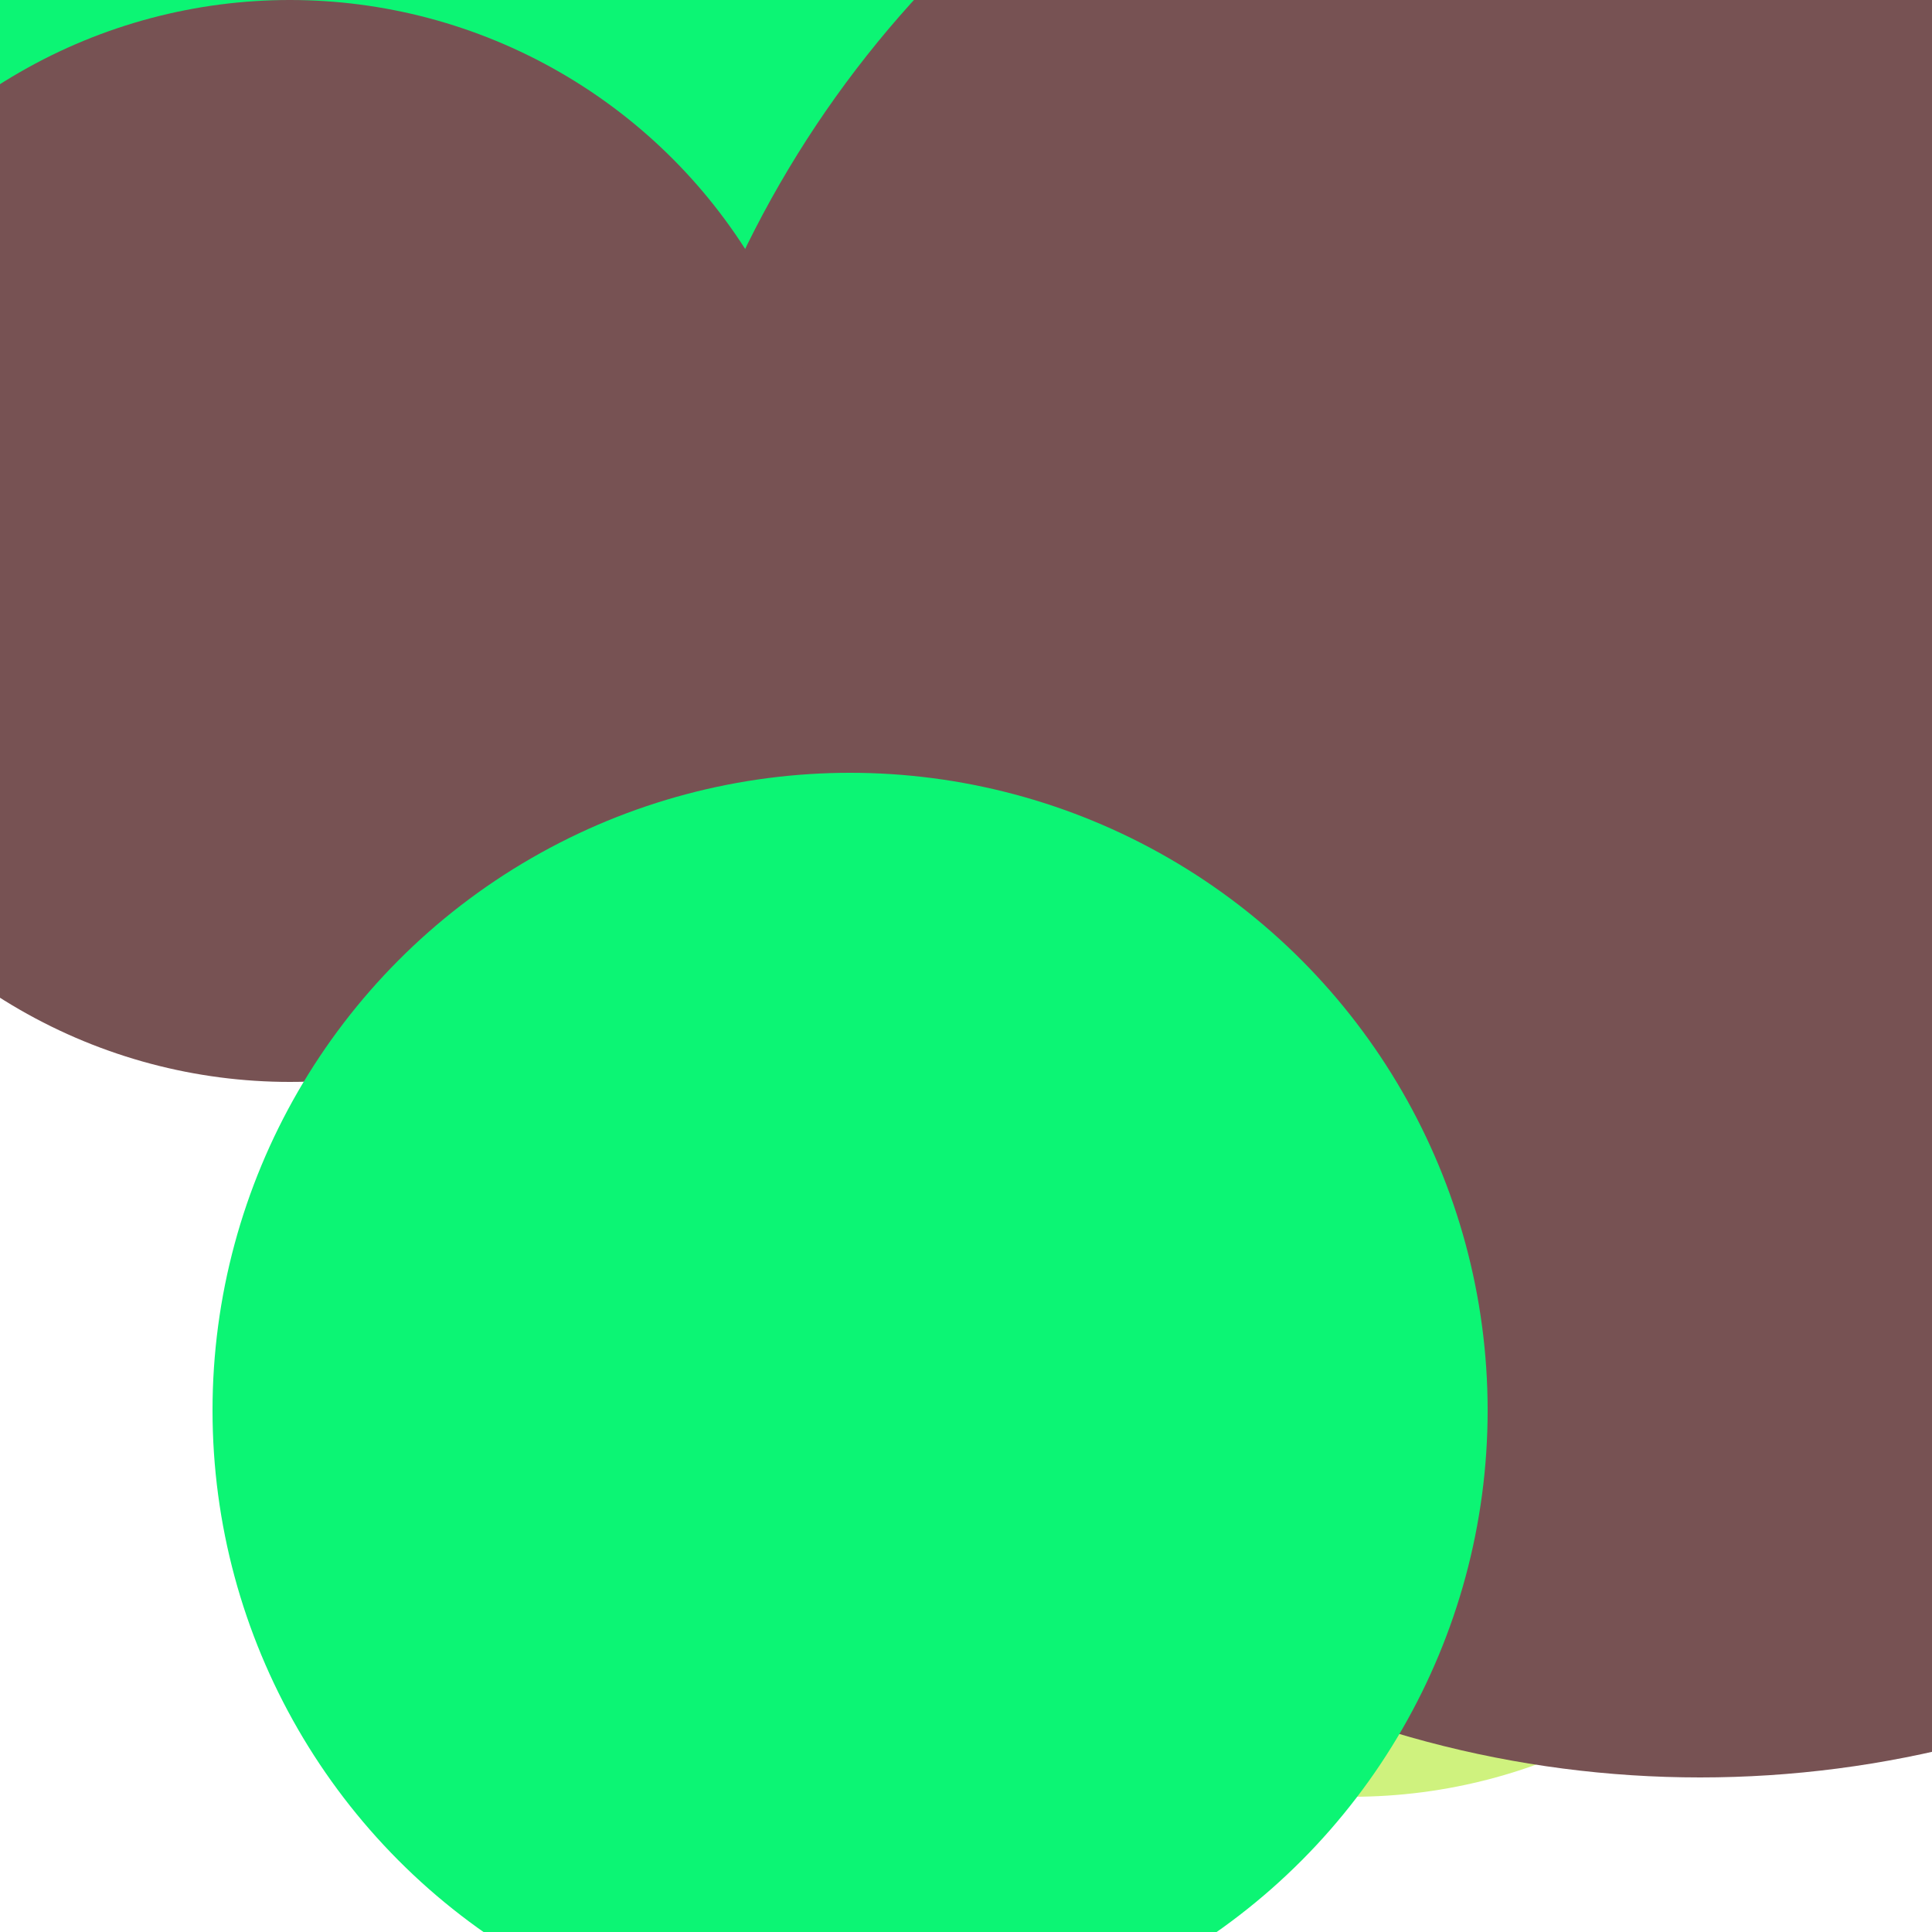 <svg xmlns="http://www.w3.org/2000/svg" preserveAspectRatio="xMinYMin meet" viewBox="0 0 777 777"><defs><filter id="f0" width="300%" height="300%" x="-100%" y="-100%"><feGaussianBlur in="SourceGraphic" stdDeviation="259"/></filter><filter id="f1" width="300%" height="300%" x="-100%" y="-100%"><feGaussianBlur in="SourceGraphic" stdDeviation="700"/></filter></defs><rect width="100%" height="100%" fill="#fff" /><circle cx="32%" cy="10%" r="42%" filter="url(#f1)" fill="#0cf574"></circle><circle cx="70%" cy="65%" r="28%" filter="url(#f1)" fill="#cff27e"></circle><circle cx="88%" cy="37%" r="55%" filter="url(#f0)" fill="#775253"></circle><circle cx="15%" cy="28%" r="28%" filter="url(#f0)" fill="#775253"></circle><circle cx="44%" cy="73%" r="33%" filter="url(#f0)" fill="#0cf574"></circle></svg>